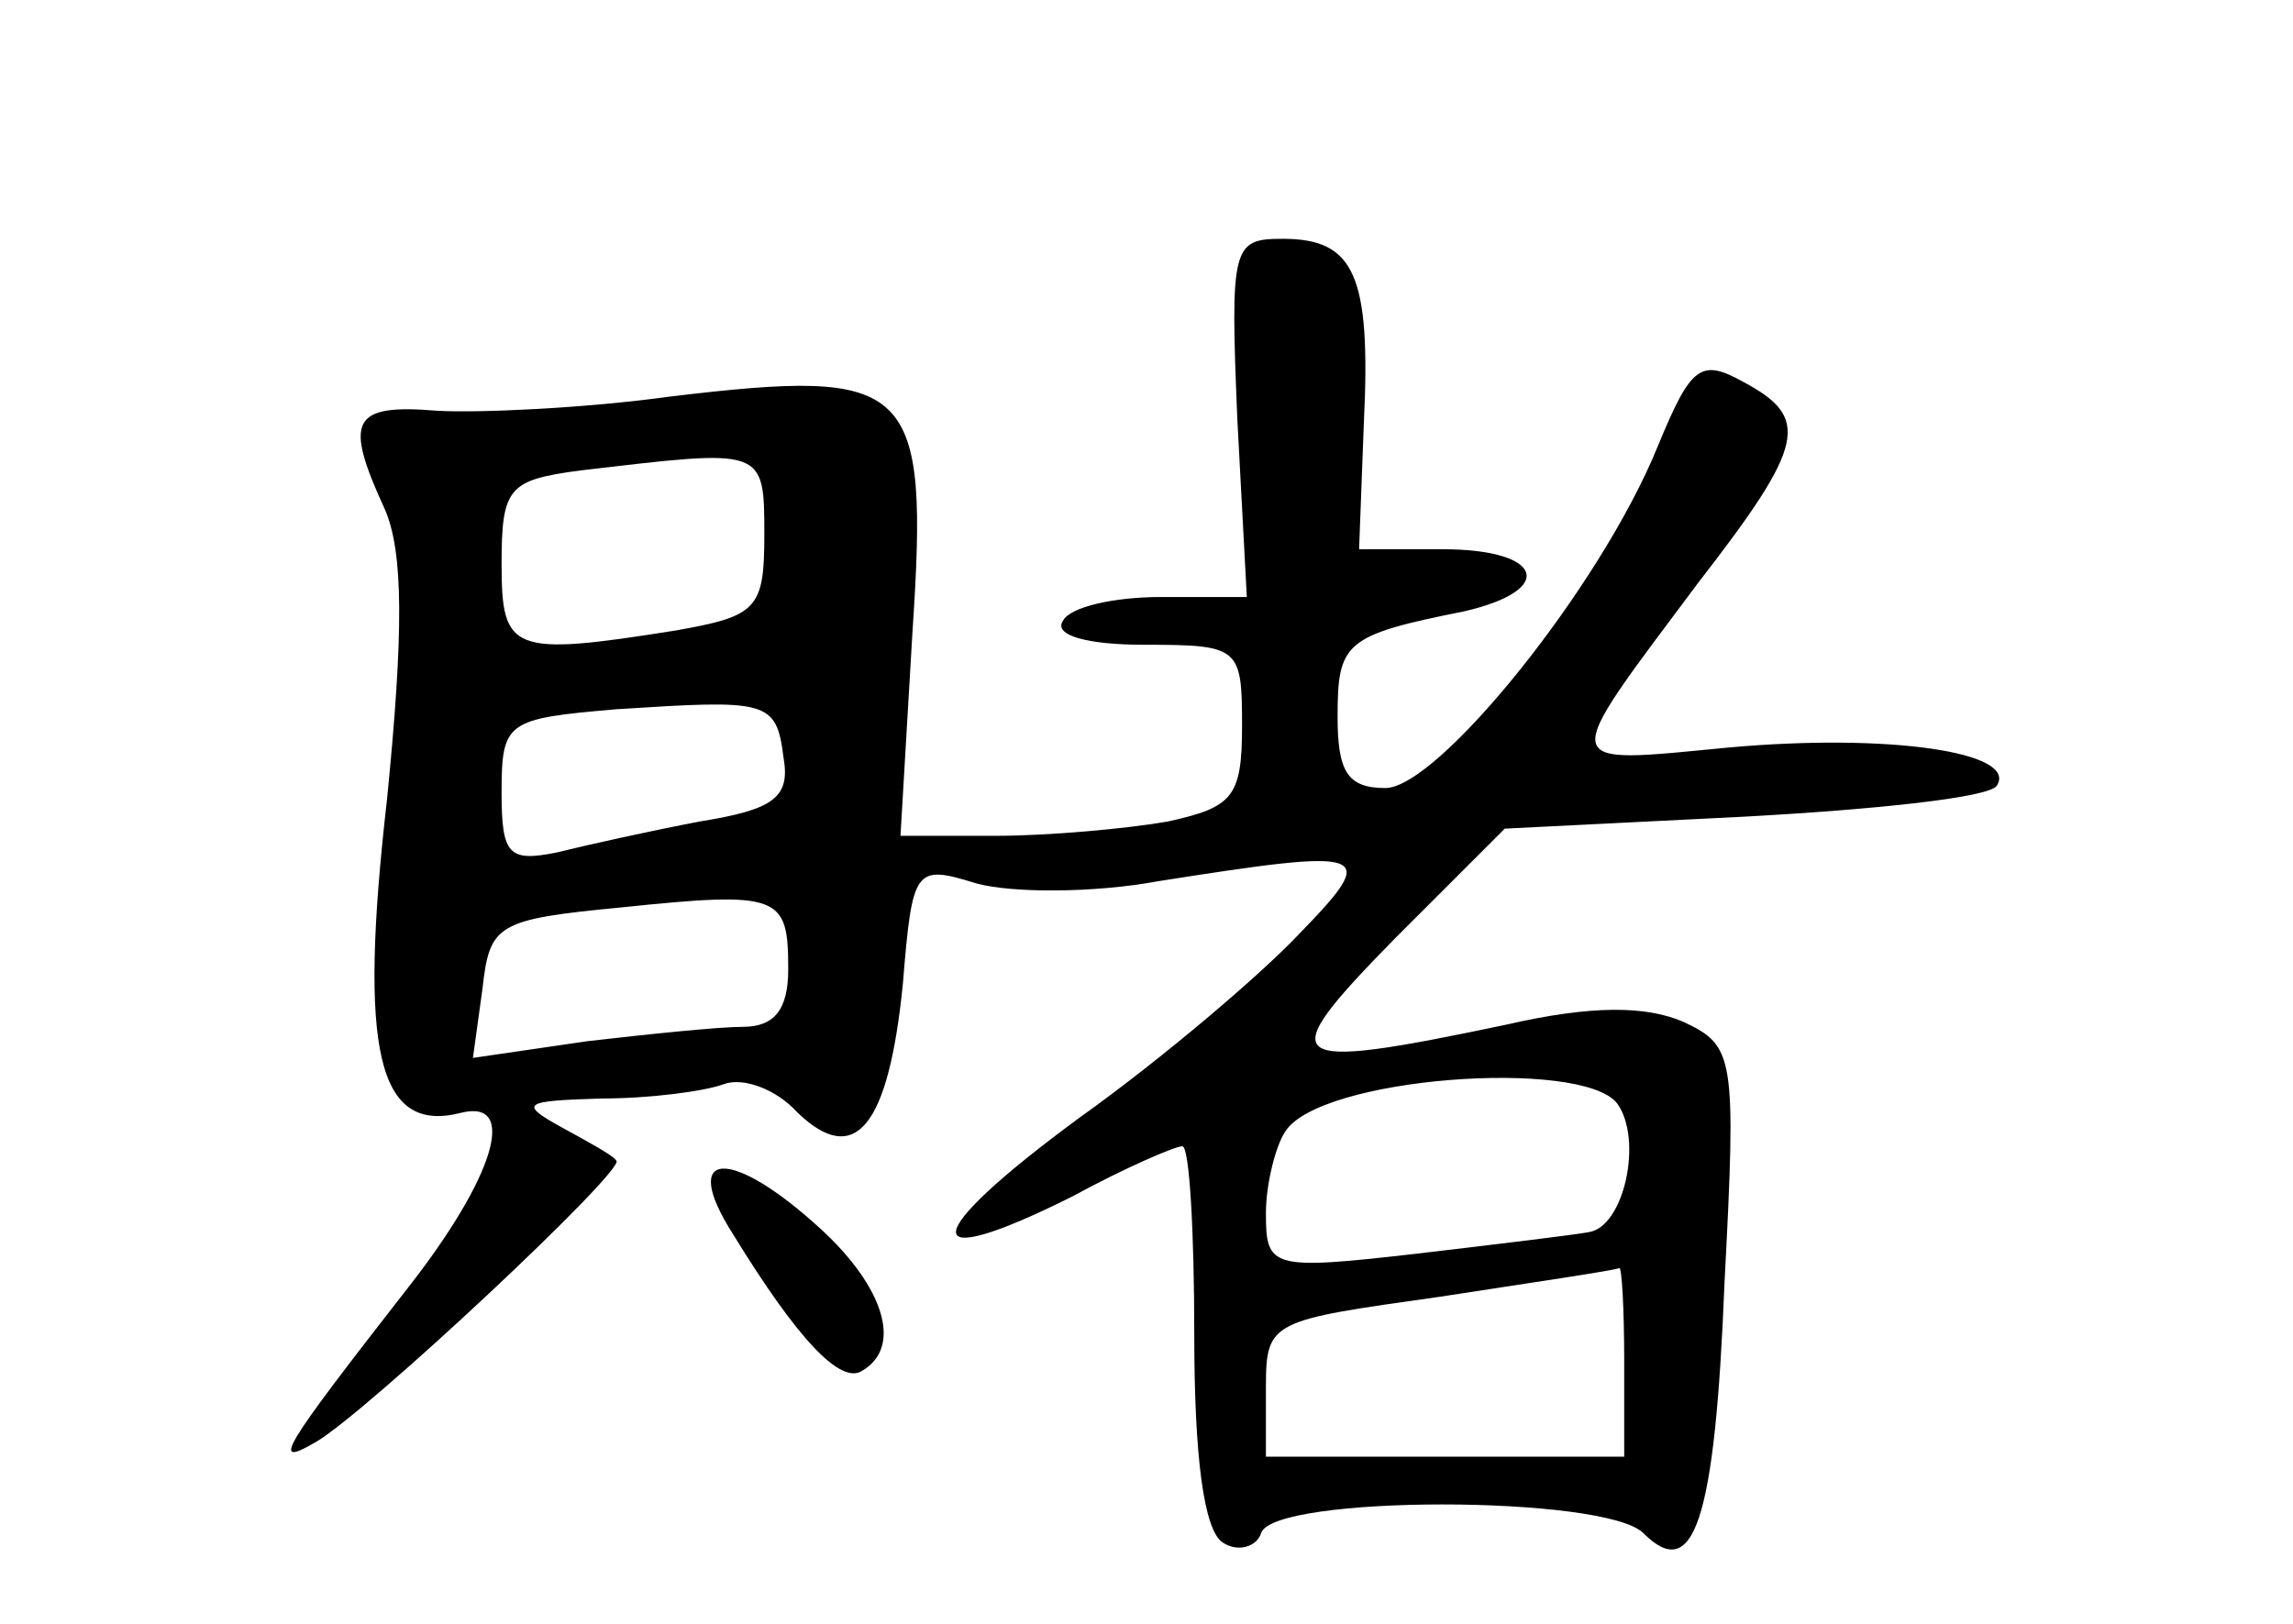 <?xml version="1.0" standalone="no"?>
<!DOCTYPE svg PUBLIC "-//W3C//DTD SVG 20010904//EN"
 "http://www.w3.org/TR/2001/REC-SVG-20010904/DTD/svg10.dtd">
<svg version="1.0" xmlns="http://www.w3.org/2000/svg"
 width="96pt" height="68pt" viewBox="0 0 96 68"
 preserveAspectRatio="xMidYMid meet">
<g transform="translate(0,68) scale(0.1,-0.1)"
fill="#000000" stroke="none">
<path d="M518 505 l4 -75 -36 0 c-19 0 -38 -4 -41 -10 -4 -6 10 -10 34 -10 40
0 41 -1 41 -34 0 -30 -4 -34 -31 -40 -17 -3 -50 -6 -72 -6 l-40 0 5 85 c7 105
0 111 -101 99 -36 -5 -81 -7 -98 -6 -36 3 -39 -4 -22 -41 8 -18 8 -52 1 -122
-12 -105 -4 -140 31 -131 24 6 14 -27 -22 -73 -53 -68 -58 -76 -39 -65 21 12
131 115 126 118 -1 2 -12 8 -23 14 -18 10 -16 11 17 12 20 0 43 3 51 6 8 3 22
-2 31 -12 24 -23 38 -6 44 54 4 49 5 50 31 42 15 -4 49 -4 76 1 89 14 93 13
59 -22 -16 -17 -57 -52 -92 -77 -68 -50 -69 -66 -3 -33 22 12 43 21 46 21 3 0
5 -36 5 -79 0 -51 4 -82 12 -87 6 -4 14 -2 16 4 5 16 144 16 160 0 21 -21 30
4 34 105 5 95 4 99 -17 109 -16 7 -39 7 -74 -1 -95 -20 -99 -17 -47 36 l46 46
100 5 c55 3 103 8 106 13 9 14 -45 22 -112 16 -73 -7 -72 -10 -13 69 45 58 47
69 19 84 -18 10 -22 7 -36 -27 -24 -59 -92 -143 -114 -143 -16 0 -20 7 -20 30
0 31 3 34 53 44 39 9 33 26 -9 26 l-35 0 2 53 c3 62 -4 77 -34 77 -21 0 -22
-3 -19 -75z m-198 -49 c0 -31 -3 -34 -37 -40 -69 -11 -73 -9 -73 28 0 32 3 35
33 39 77 9 77 10 77 -27z m8 -93 c3 -17 -4 -22 -35 -27 -21 -4 -48 -10 -60
-13 -20 -4 -23 -1 -23 25 0 30 2 31 48 35 63 4 67 4 70 -20z m2 -89 c0 -17 -6
-24 -19 -24 -10 0 -39 -3 -65 -6 l-48 -7 4 29 c3 27 6 29 58 34 67 7 70 5 70
-26z m347 -56 c11 -15 3 -52 -12 -54 -5 -1 -38 -5 -72 -9 -61 -7 -63 -6 -63
17 0 12 4 28 8 34 14 23 124 31 139 12z m3 -108 l0 -40 -75 0 -75 0 0 29 c0
28 2 28 73 38 39 6 73 11 75 12 1 0 2 -17 2 -39z"/>
<path d="M307 163 c27 -44 45 -63 54 -57 17 10 9 35 -17 59 -38 35 -60 34 -37
-2z"/>
</g>
</svg>

